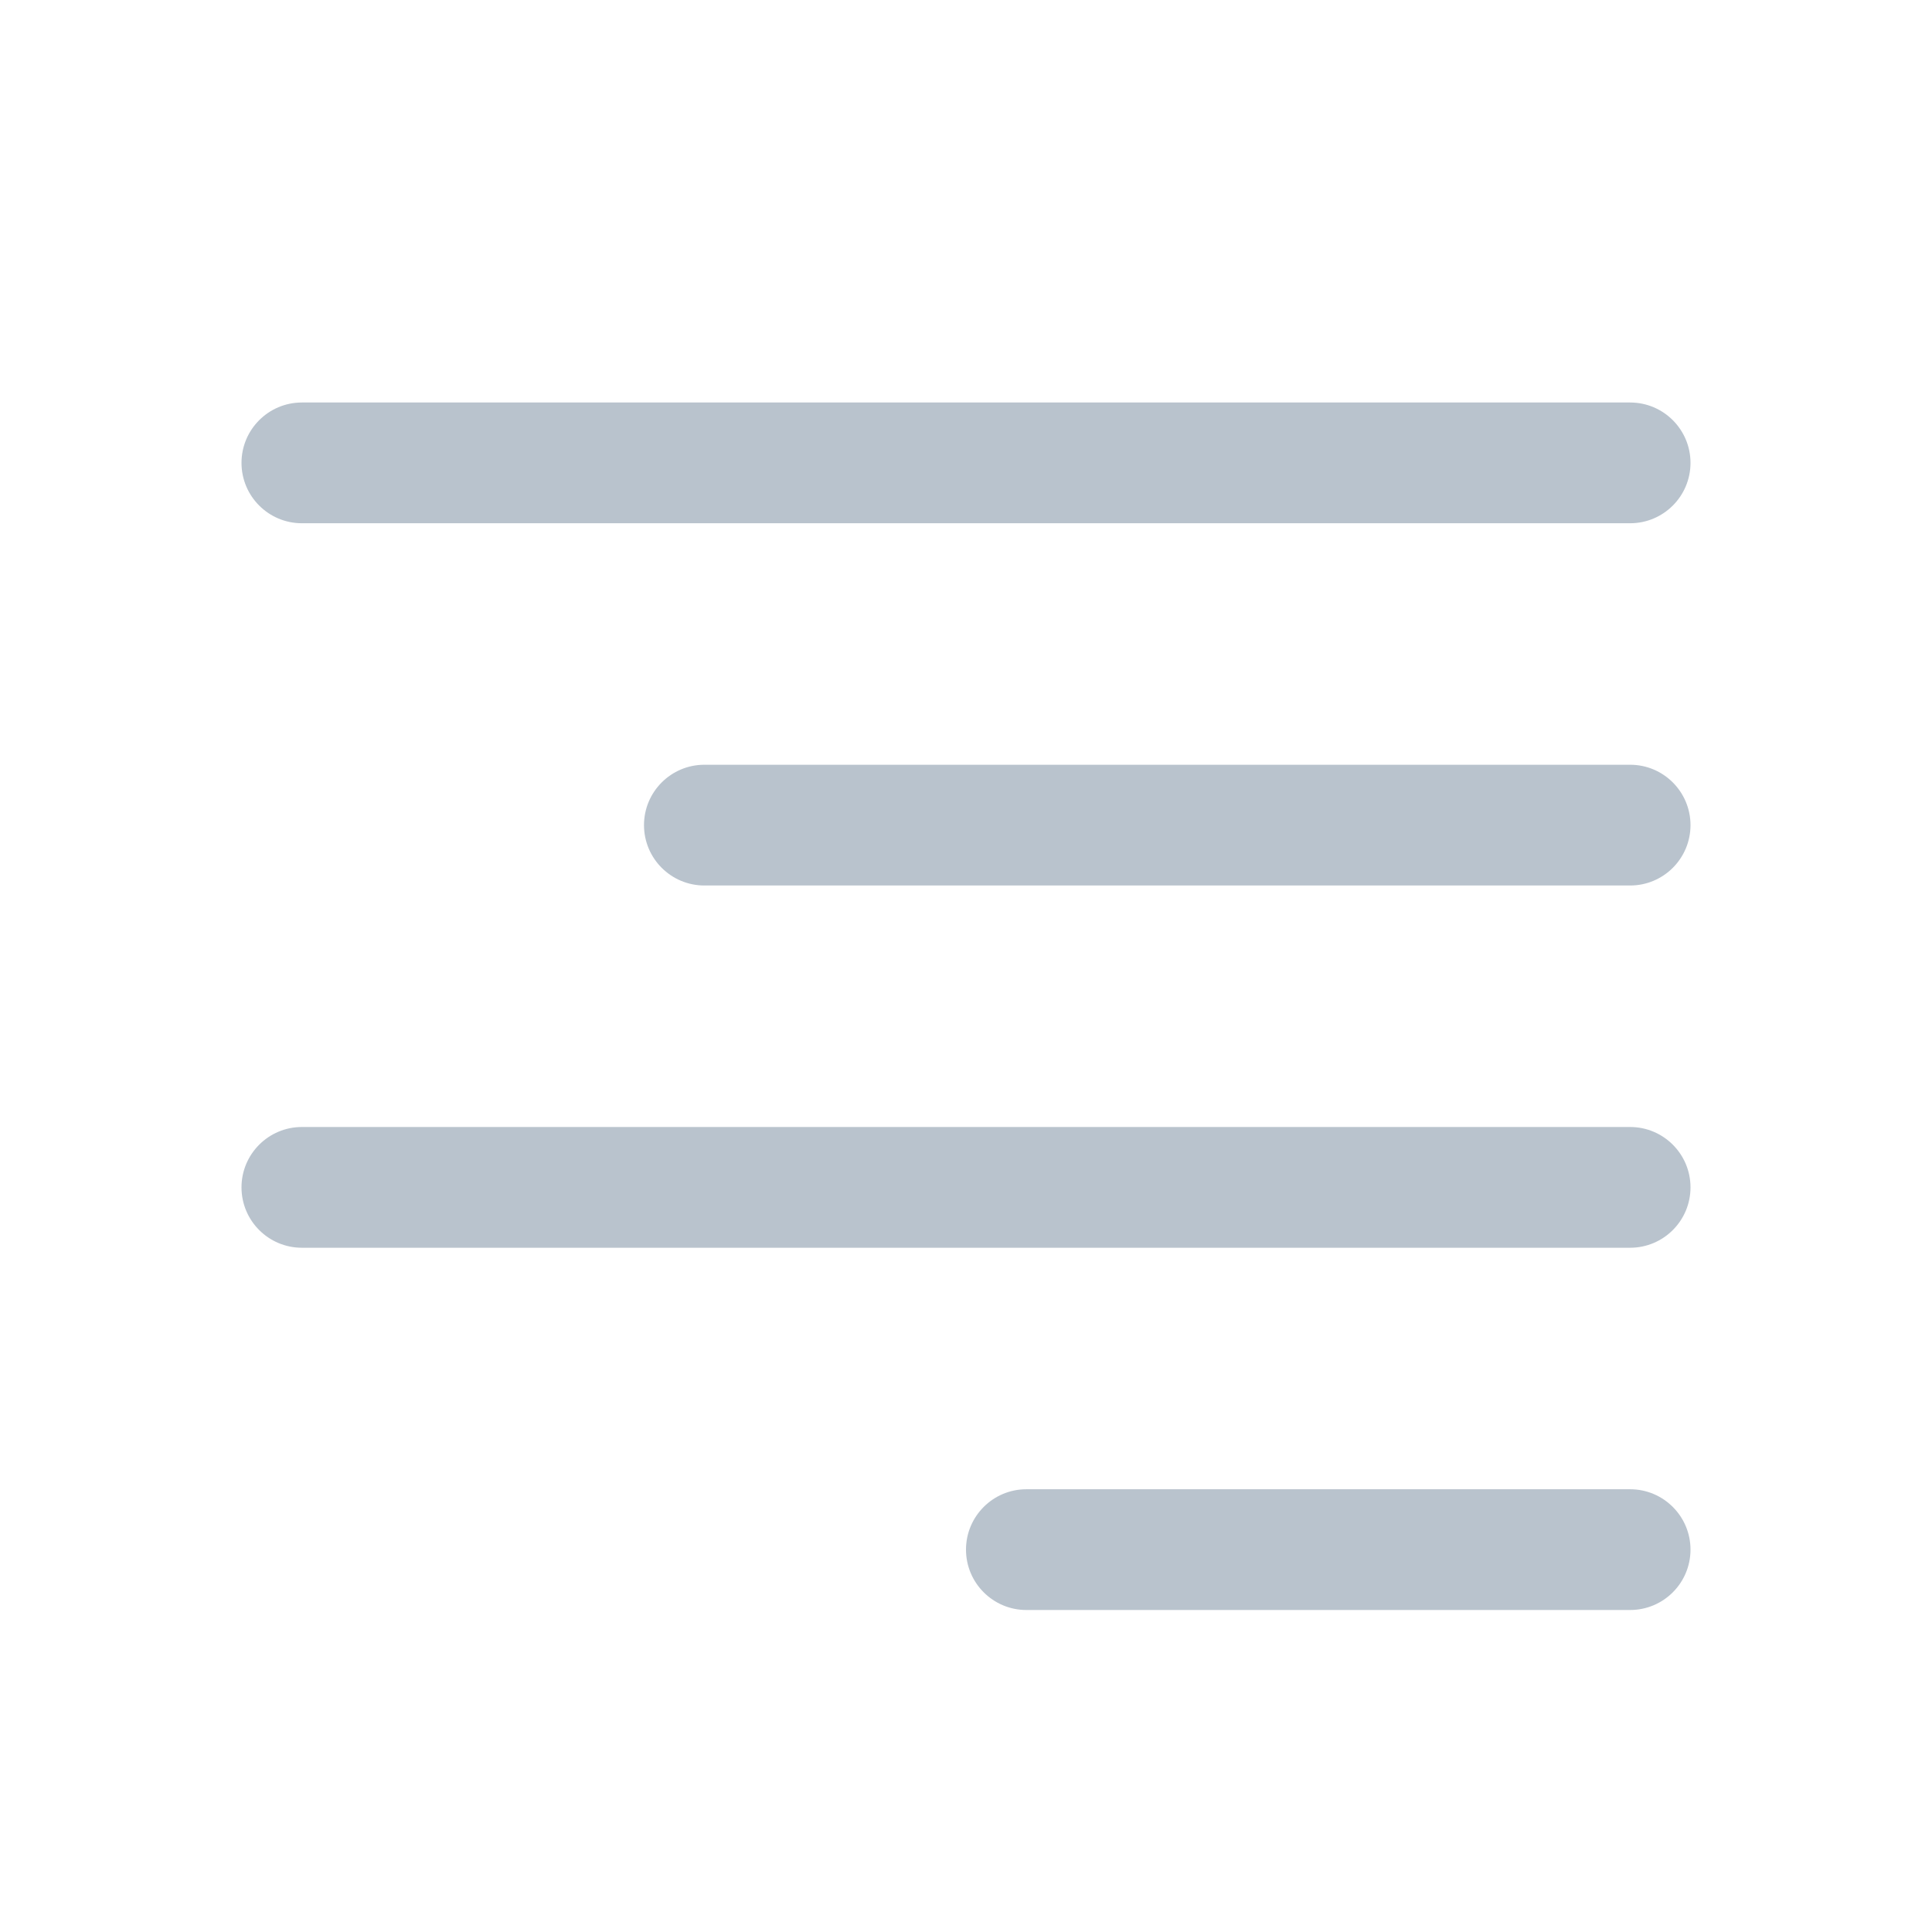 <svg width="24" height="24" viewBox="0 0 24 24" fill="none" xmlns="http://www.w3.org/2000/svg">
<path fill-rule="evenodd" clip-rule="evenodd" d="M21 5.75C21 6.164 20.664 6.5 20.25 6.5L3.75 6.5C3.336 6.5 3 6.164 3 5.75C3 5.336 3.336 5 3.75 5H20.25C20.664 5 21 5.336 21 5.75ZM21 14.75C21 15.164 20.664 15.5 20.25 15.5H3.75C3.336 15.5 3 15.164 3 14.75C3 14.336 3.336 14 3.75 14H20.25C20.664 14 21 14.336 21 14.75ZM20.25 11C20.664 11 21 10.664 21 10.25C21 9.836 20.664 9.5 20.25 9.5L8.75 9.5C8.336 9.5 8 9.836 8 10.25C8 10.664 8.336 11 8.75 11L20.25 11ZM21 19.25C21 19.664 20.664 20 20.25 20L12.75 20C12.336 20 12 19.664 12 19.25C12 18.836 12.336 18.5 12.75 18.5L20.25 18.5C20.664 18.5 21 18.836 21 19.25Z" fill="#B9C3CD"/>
</svg>
